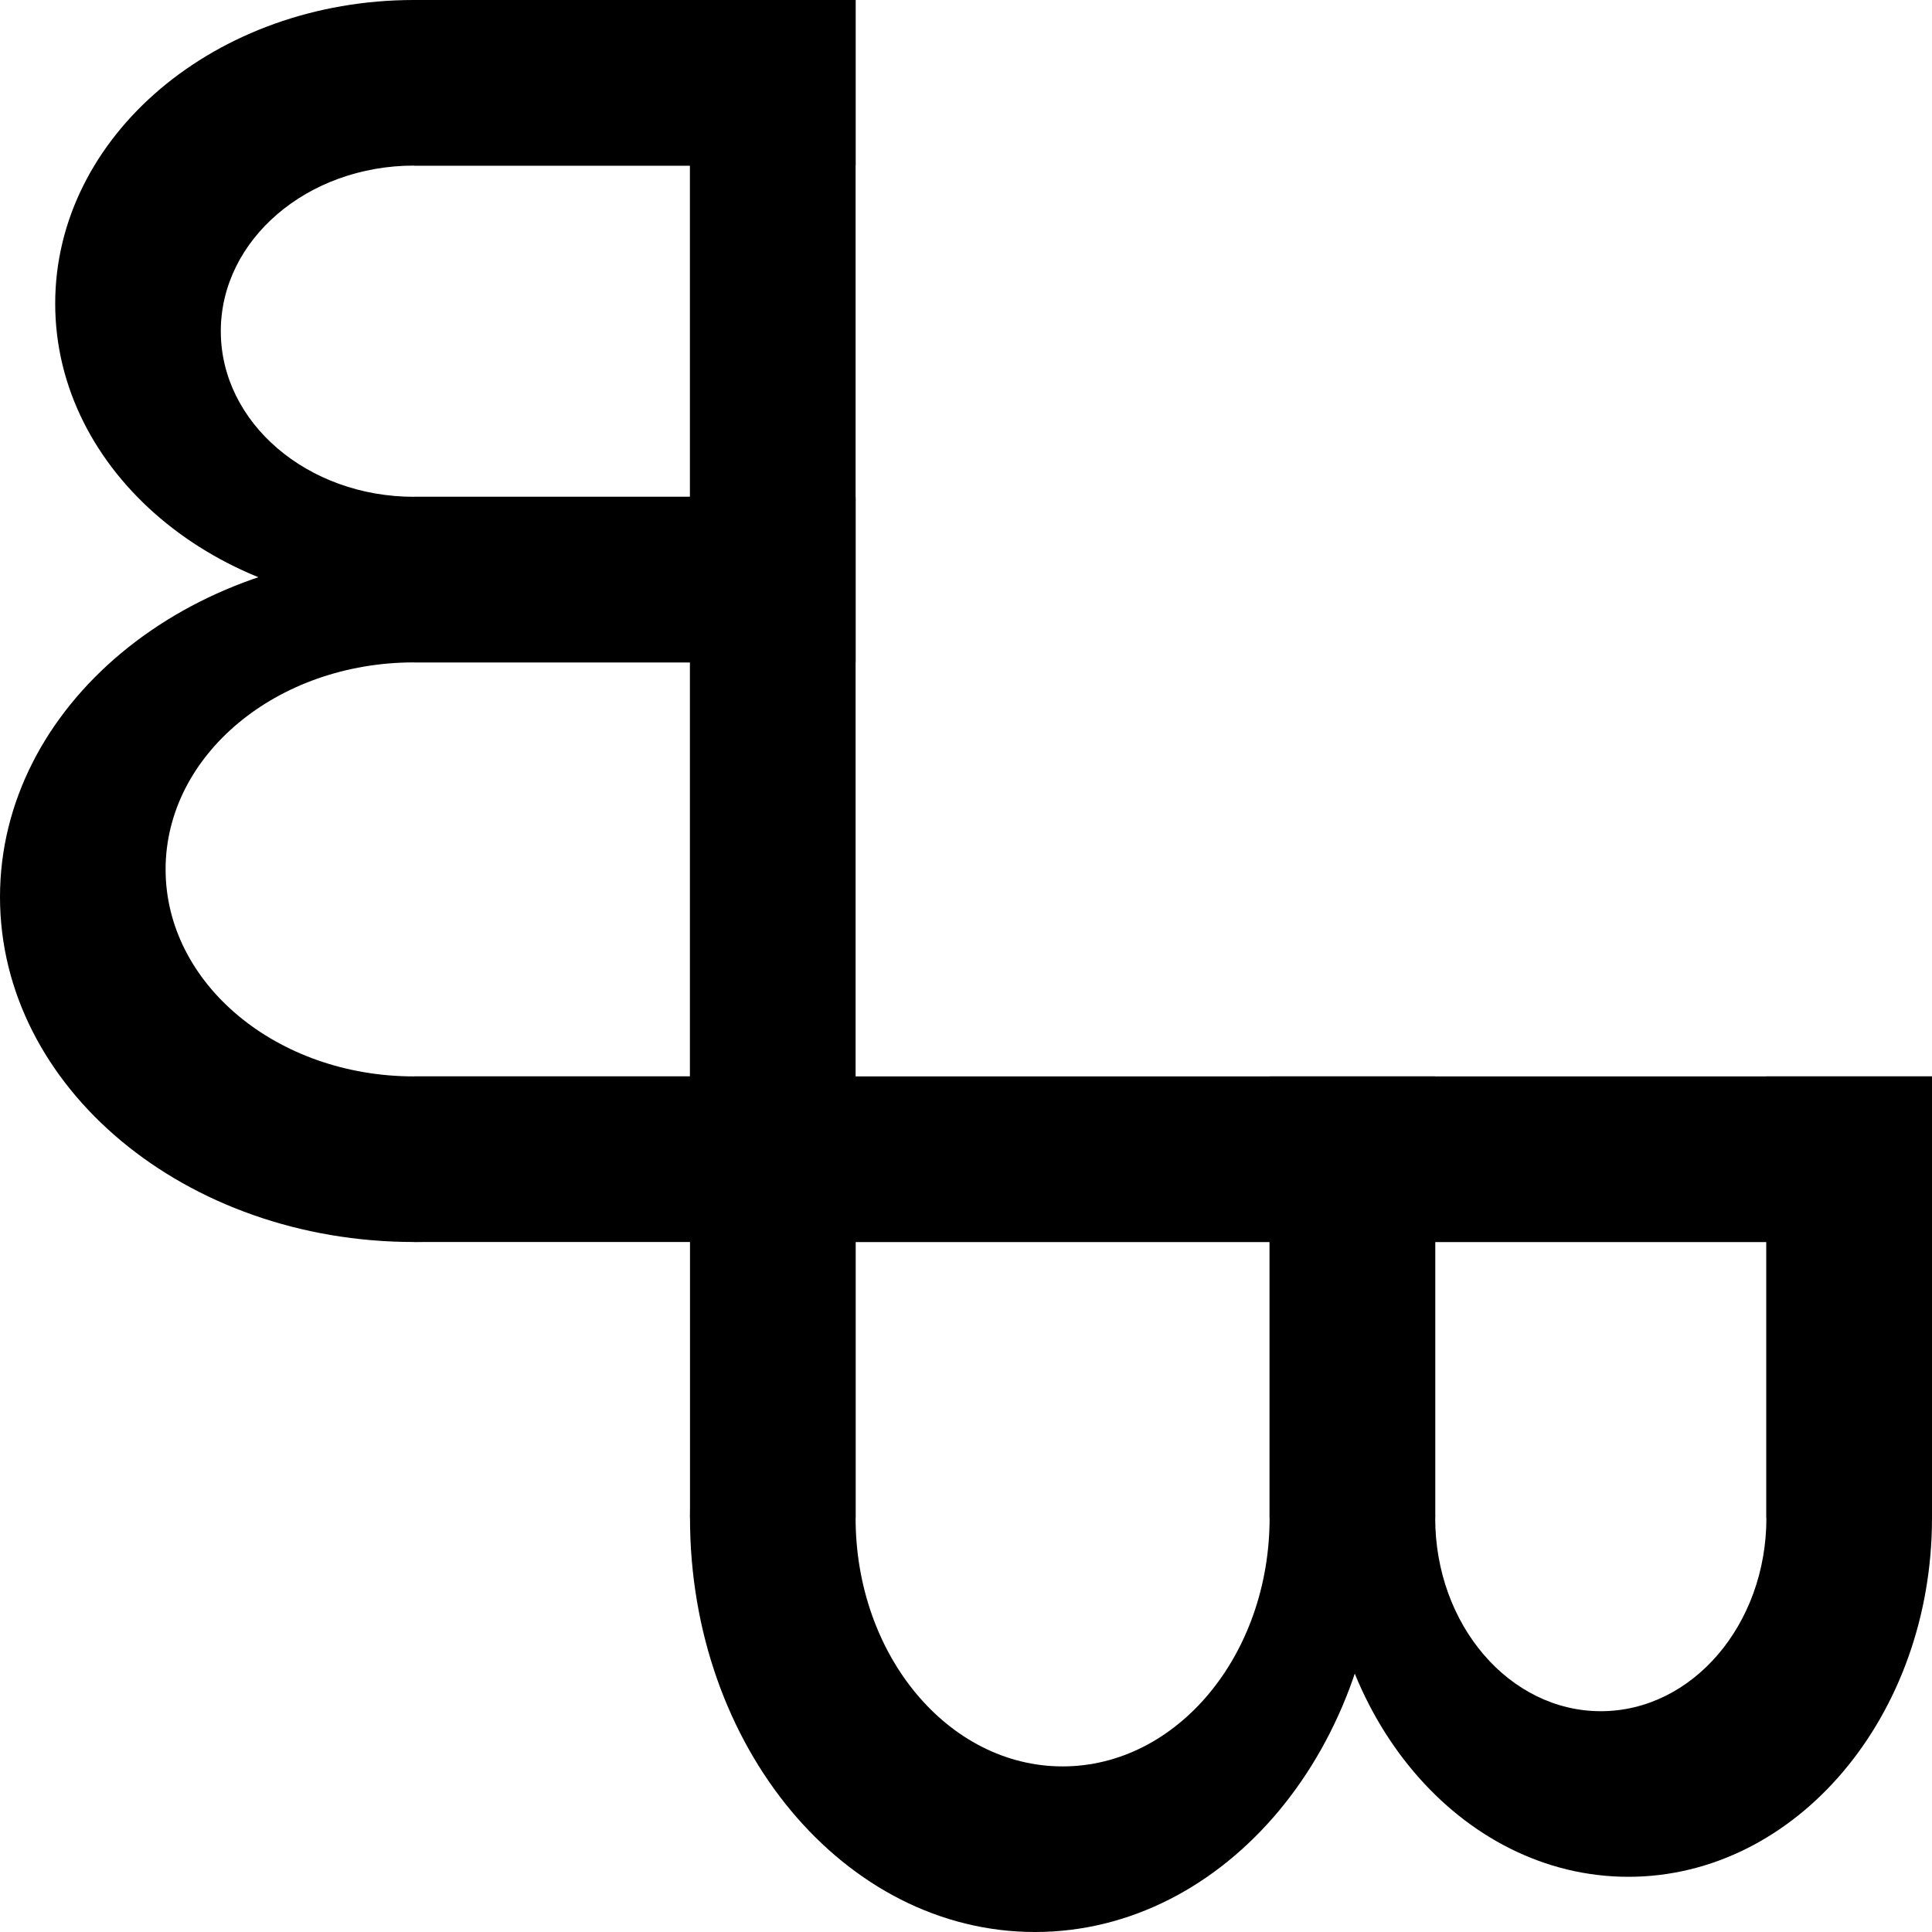 <svg width="70" height="70" viewBox="0 0 70 70" fill="none" xmlns="http://www.w3.org/2000/svg">
<rect width="6" height="45" transform="matrix(-1 0 0 1 31 0)" fill="black"/>
<rect width="6" height="16" transform="matrix(0 -1 -1 0 31 6)" fill="black"/>
<rect width="6" height="16" transform="matrix(0 -1 -1 0 31 45)" fill="black"/>
<rect width="6" height="16" transform="matrix(0 -1 -1 0 31 24)" fill="black"/>
<path fill-rule="evenodd" clip-rule="evenodd" d="M2 11C2 17.075 7.82 22 15 22C22.18 22 28 17.075 28 11C28 4.925 22.18 0 15 0C7.82 0 2 4.925 2 11ZM8 12C8 15.314 11.134 18 15 18C15.011 18 15.021 18 15.032 18H25V6H15V6C11.134 6 8 8.686 8 12Z" fill="black"/>
<path fill-rule="evenodd" clip-rule="evenodd" d="M0 32.5C0 39.404 6.716 45 15 45C23.284 45 30 39.404 30 32.5C30 25.596 23.284 20 15 20C6.716 20 0 25.596 0 32.5ZM6 31.5C6 35.642 10.029 39 15 39H25V24H15C10.029 24 6 27.358 6 31.5Z" fill="black"/>
<rect x="70" y="39" width="6" height="45" transform="rotate(90 70 39)" fill="black"/>
<rect x="64" y="39" width="6" height="16" fill="black"/>
<rect x="25" y="39" width="6" height="16" fill="black"/>
<rect x="46" y="39" width="6" height="16" fill="black"/>
<path fill-rule="evenodd" clip-rule="evenodd" d="M59 68C52.925 68 48 62.18 48 55C48 47.82 52.925 42 59 42C65.075 42 70 47.82 70 55C70 62.18 65.075 68 59 68ZM58 62C54.686 62 52 58.866 52 55C52 54.989 52 54.979 52 54.968V45H64V55H64C64 58.866 61.314 62 58 62Z" fill="black"/>
<path fill-rule="evenodd" clip-rule="evenodd" d="M37.5 70C30.596 70 25 63.284 25 55C25 46.716 30.596 40 37.5 40C44.404 40 50 46.716 50 55C50 63.284 44.404 70 37.5 70ZM38.5 64C34.358 64 31 59.971 31 55V45H46V55C46 59.971 42.642 64 38.5 64Z" fill="black"/>
</svg>
